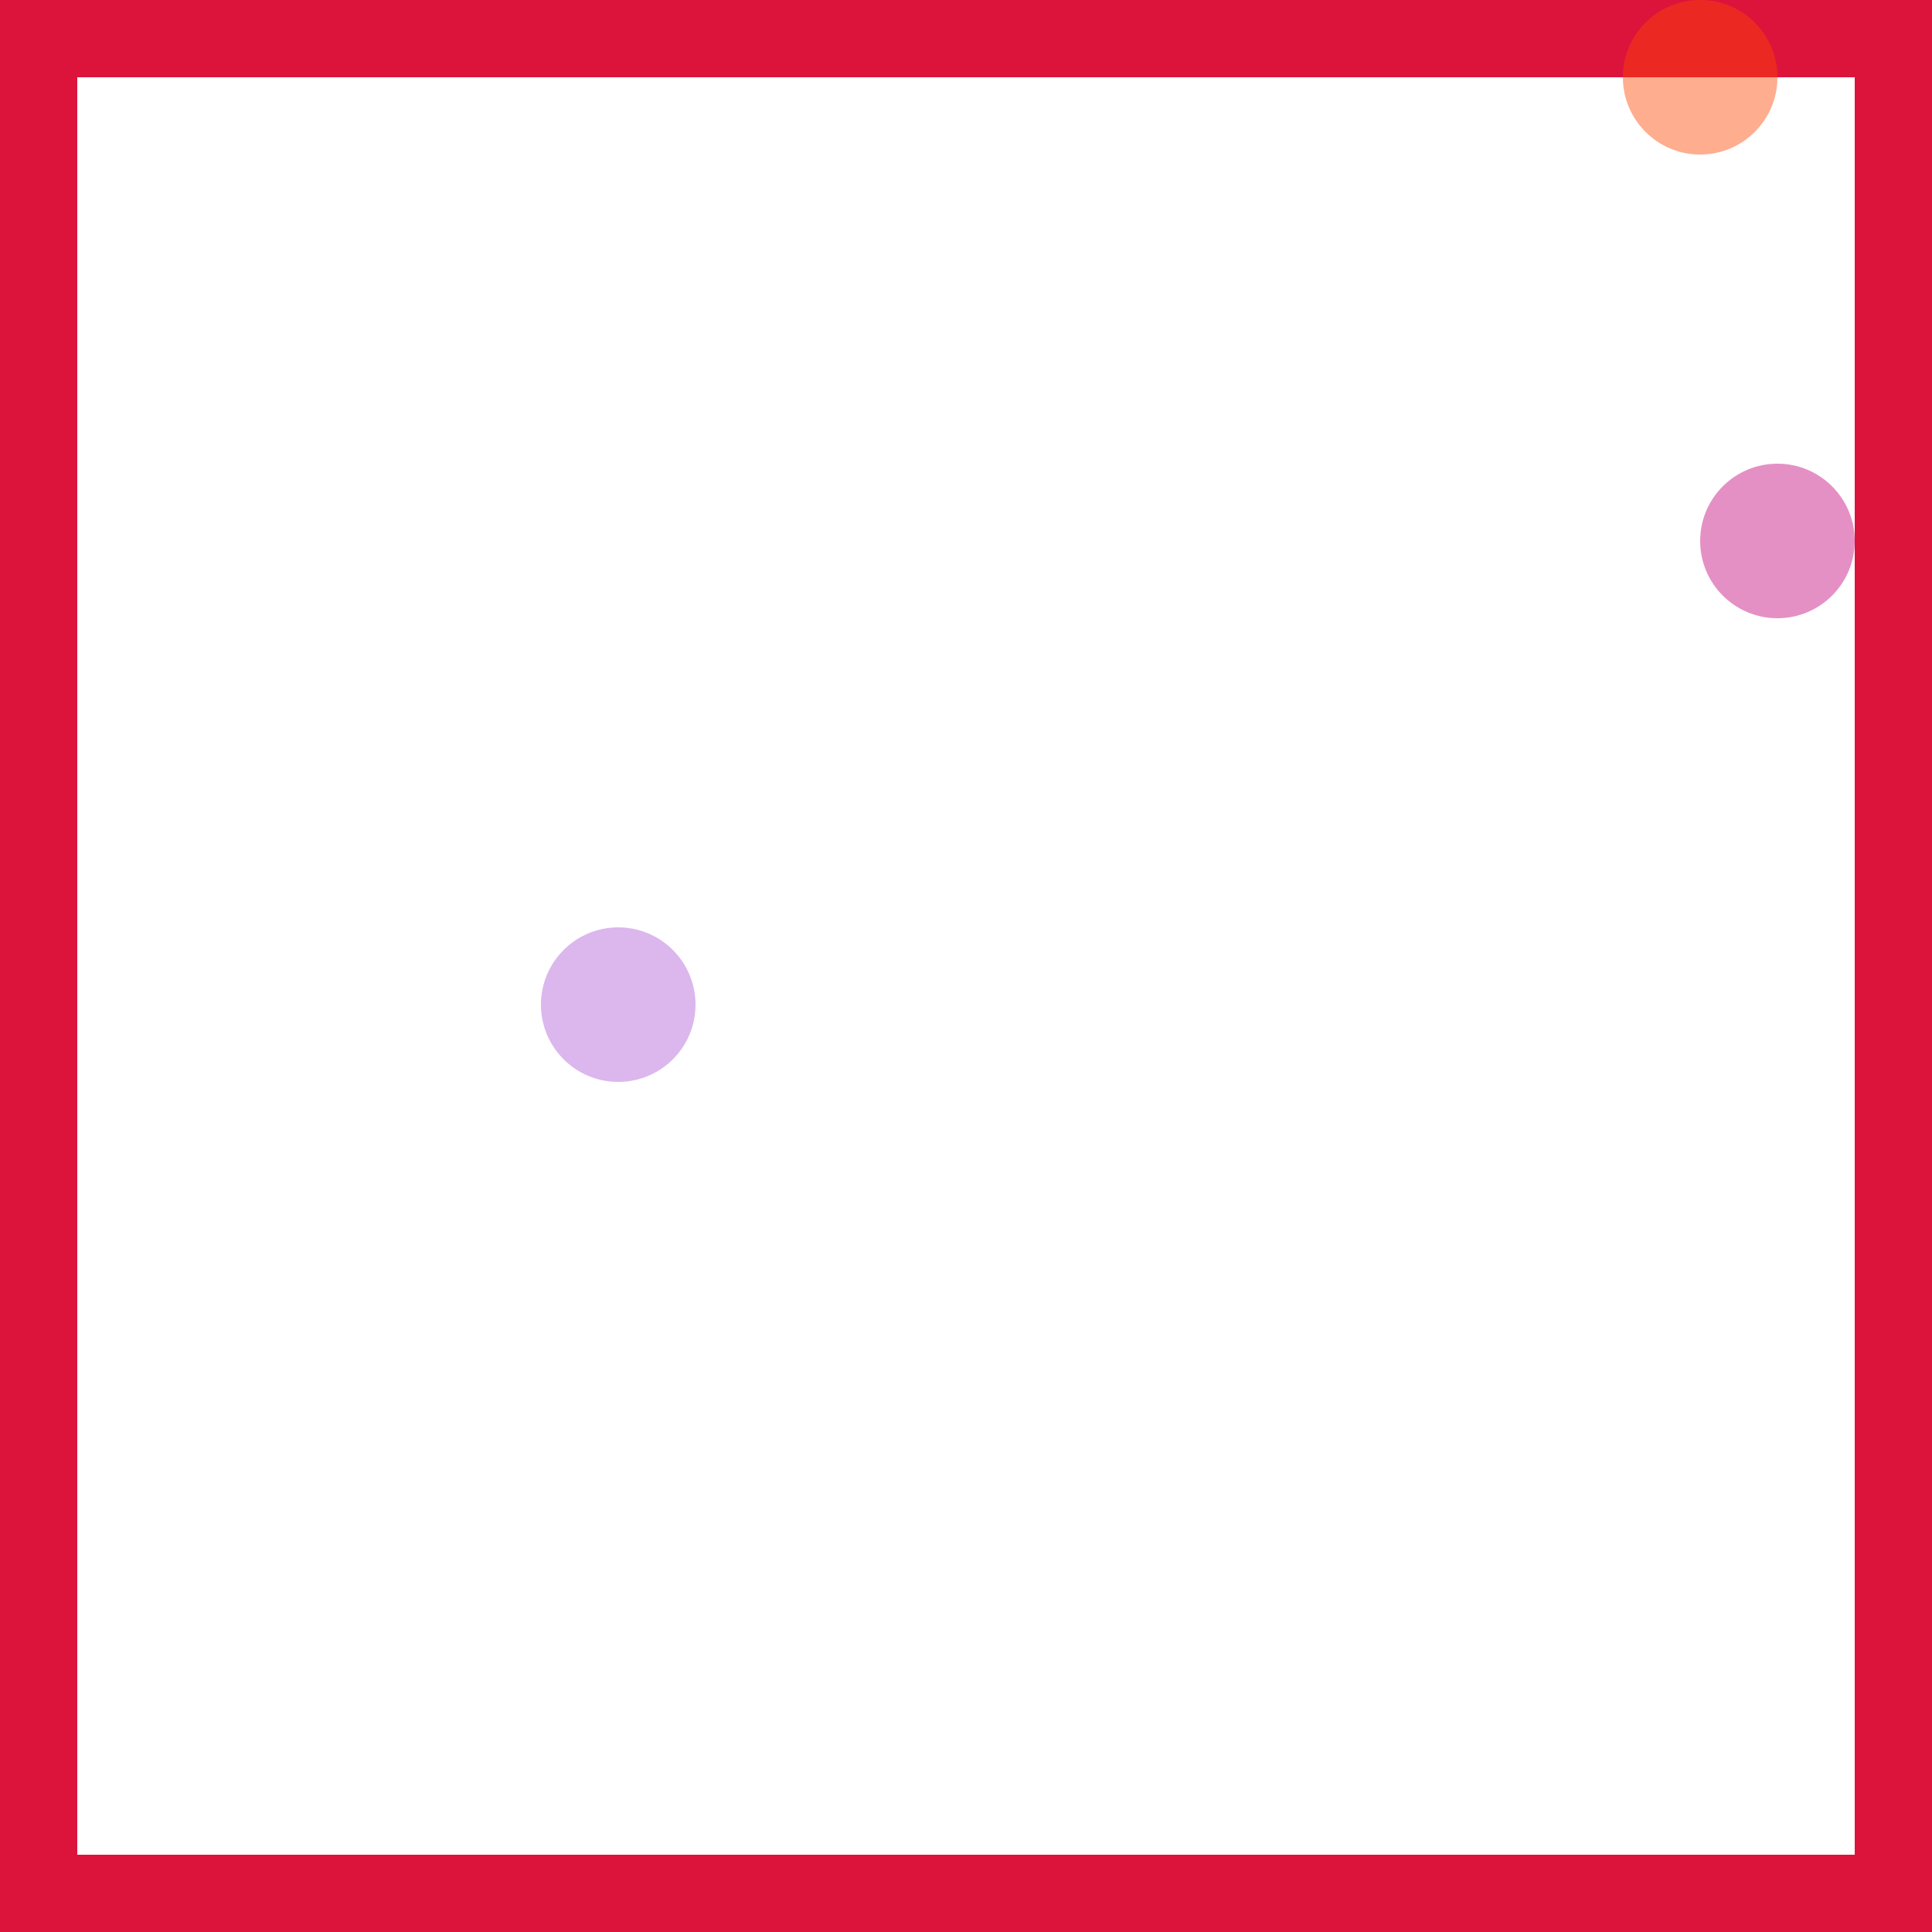 <svg viewBox="0 0 25 25" width="25" height="25" xmlns="http://www.w3.org/2000/svg"><rect width="25" height="25" fill="none" stroke="crimson" stroke-width="2"/>
<circle cx="22" cy="1" r="1" fill="orangered" fill-opacity="0.44"/>
<circle cx="8" cy="13" r="1" fill="darkorchid" fill-opacity="0.35"/>
<circle cx="23" cy="7" r="1" fill="mediumvioletred" fill-opacity="0.47"/></svg>